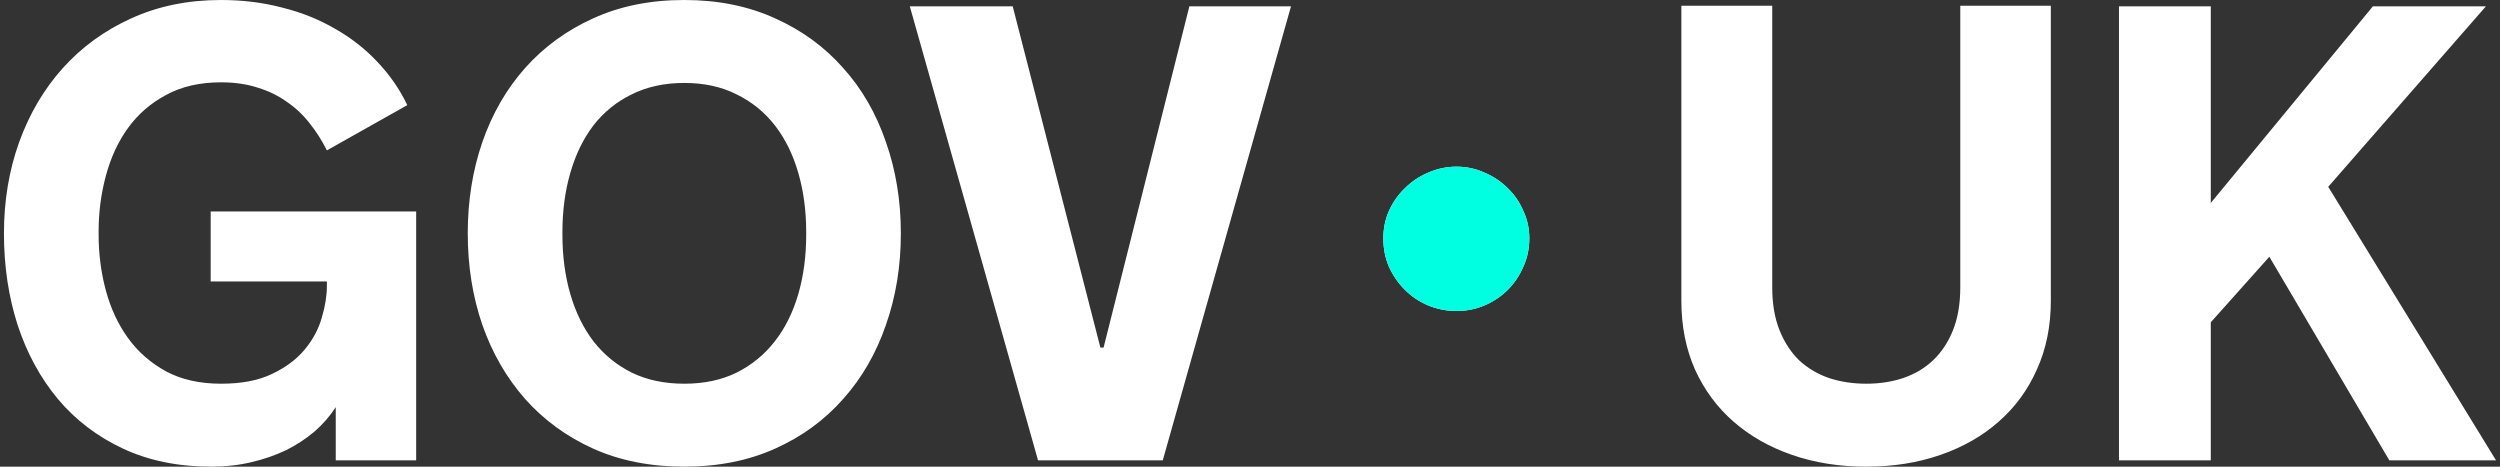 <svg width="150" height="28" viewBox="0 0 150 28" fill="none" xmlns="http://www.w3.org/2000/svg">
<rect x="0" y="0" width="150" height="28" fill="#333333" stroke="none"/>
<path fill-rule="evenodd" clip-rule="evenodd" d="M6.354 17.438C6.063 16.361 5.917 15.241 5.917 14.076V13.886C5.917 12.733 6.063 11.619 6.354 10.543C6.645 9.453 7.088 8.497 7.684 7.674C8.279 6.851 9.039 6.193 9.963 5.699C10.887 5.192 11.989 4.939 13.268 4.939C14.079 4.939 14.813 5.046 15.472 5.262C16.13 5.464 16.713 5.749 17.219 6.117C17.739 6.471 18.194 6.902 18.587 7.408C18.98 7.902 19.322 8.44 19.613 9.023L24.438 6.307C23.982 5.357 23.387 4.496 22.652 3.723C21.918 2.938 21.069 2.273 20.107 1.729C19.157 1.171 18.099 0.747 16.934 0.456C15.782 0.152 14.56 0 13.268 0C11.28 0 9.482 0.367 7.874 1.102C6.278 1.824 4.91 2.818 3.77 4.084C2.643 5.338 1.77 6.819 1.149 8.529C0.541 10.226 0.237 12.05 0.237 14C0.237 15.963 0.51 17.793 1.054 19.489C1.611 21.186 2.415 22.668 3.467 23.934C4.53 25.201 5.835 26.195 7.38 26.917C8.925 27.639 10.691 28 12.679 28C13.528 28 14.326 27.911 15.073 27.733C15.833 27.556 16.529 27.316 17.162 27.012C17.796 26.695 18.365 26.322 18.872 25.891C19.378 25.448 19.803 24.96 20.145 24.428V27.62H24.97V12.689H12.641V16.887H19.613V17.153C19.613 17.735 19.512 18.369 19.309 19.053C19.119 19.736 18.777 20.376 18.283 20.971C17.802 21.554 17.15 22.041 16.326 22.434C15.516 22.826 14.497 23.023 13.268 23.023C11.989 23.023 10.887 22.776 9.963 22.282C9.039 21.775 8.279 21.11 7.684 20.287C7.088 19.464 6.645 18.514 6.354 17.438ZM41.058 0C43.084 0 44.902 0.367 46.51 1.102C48.118 1.824 49.48 2.818 50.594 4.084C51.721 5.338 52.576 6.819 53.158 8.529C53.754 10.226 54.051 12.05 54.051 14C54.051 15.963 53.754 17.793 53.158 19.489C52.576 21.186 51.721 22.668 50.594 23.934C49.48 25.201 48.118 26.195 46.51 26.917C44.902 27.639 43.084 28 41.058 28C39.019 28 37.196 27.639 35.588 26.917C33.992 26.195 32.631 25.201 31.503 23.934C30.389 22.668 29.534 21.186 28.939 19.489C28.357 17.793 28.065 15.963 28.065 14C28.065 12.05 28.357 10.226 28.939 8.529C29.534 6.819 30.389 5.338 31.503 4.084C32.631 2.818 33.992 1.824 35.588 1.102C37.196 0.367 39.019 0 41.058 0ZM41.058 23.023C42.249 23.023 43.293 22.801 44.193 22.358C45.104 21.902 45.87 21.275 46.491 20.477C47.112 19.679 47.58 18.736 47.897 17.647C48.213 16.558 48.372 15.367 48.372 14.076V13.924C48.372 12.645 48.213 11.461 47.897 10.372C47.58 9.27 47.112 8.32 46.491 7.522C45.87 6.724 45.104 6.104 44.193 5.661C43.293 5.205 42.249 4.977 41.058 4.977C39.868 4.977 38.817 5.205 37.905 5.661C36.993 6.104 36.227 6.724 35.607 7.522C34.999 8.32 34.536 9.27 34.22 10.372C33.903 11.461 33.745 12.645 33.745 13.924V14.076C33.745 15.367 33.903 16.558 34.22 17.647C34.536 18.736 34.999 19.679 35.607 20.477C36.227 21.275 36.993 21.902 37.905 22.358C38.817 22.801 39.868 23.023 41.058 23.023ZM111.975 23.023C112.773 23.023 113.514 22.909 114.198 22.681C114.894 22.441 115.49 22.086 115.984 21.618C116.49 21.137 116.889 20.535 117.18 19.813C117.472 19.079 117.617 18.218 117.617 17.23V0.343H123.05V18.047C123.05 19.566 122.771 20.94 122.214 22.169C121.67 23.397 120.903 24.442 119.916 25.303C118.941 26.164 117.775 26.829 116.42 27.297C115.065 27.766 113.584 28 111.975 28C110.367 28 108.886 27.766 107.531 27.297C106.175 26.829 105.004 26.164 104.016 25.303C103.029 24.442 102.256 23.397 101.699 22.169C101.154 20.94 100.882 19.566 100.882 18.047V0.343H106.334V17.23C106.334 18.218 106.479 19.079 106.771 19.813C107.062 20.535 107.455 21.137 107.948 21.618C108.455 22.086 109.05 22.441 109.734 22.681C110.431 22.909 111.178 23.023 111.975 23.023ZM132.647 0.381H127.138V27.62H132.647V19.338L136.161 15.406L143.36 27.62H149.762L139.694 11.208L149.154 0.381H142.373L132.647 12.177V0.381ZM83.335 12.655C83.111 13.166 82.999 13.716 82.999 14.306C82.999 14.912 83.111 15.478 83.335 16.004C83.575 16.531 83.895 16.993 84.295 17.392C84.695 17.79 85.159 18.101 85.688 18.325C86.231 18.548 86.8 18.66 87.392 18.66C87.984 18.66 88.544 18.548 89.072 18.325C89.6 18.101 90.064 17.79 90.464 17.392C90.864 16.993 91.176 16.531 91.4 16.004C91.64 15.478 91.76 14.912 91.76 14.306C91.76 13.716 91.64 13.166 91.4 12.655C91.176 12.129 90.864 11.674 90.464 11.292C90.064 10.893 89.6 10.582 89.072 10.359C88.544 10.12 87.984 10 87.392 10C86.8 10 86.231 10.12 85.688 10.359C85.159 10.582 84.695 10.893 84.295 11.292C83.895 11.674 83.575 12.129 83.335 12.655ZM54.589 0.381L62.282 27.62H69.766L77.46 0.381H71.362L66.214 20.858H66.024L60.763 0.381H54.589Z" fill="white"/>
<path d="M83 14.306C83 13.716 83.112 13.166 83.336 12.655C83.576 12.129 83.896 11.675 84.296 11.292C84.696 10.893 85.16 10.582 85.688 10.359C86.232 10.12 86.8 10 87.392 10C87.984 10 88.544 10.12 89.072 10.359C89.6 10.582 90.064 10.893 90.464 11.292C90.864 11.675 91.176 12.129 91.4 12.655C91.64 13.166 91.76 13.716 91.76 14.306C91.76 14.912 91.64 15.478 91.4 16.004C91.176 16.531 90.864 16.993 90.464 17.392C90.064 17.791 89.6 18.102 89.072 18.325C88.544 18.548 87.984 18.66 87.392 18.66C86.8 18.66 86.232 18.548 85.688 18.325C85.16 18.102 84.696 17.791 84.296 17.392C83.896 16.993 83.576 16.531 83.336 16.004C83.112 15.478 83 14.912 83 14.306Z" fill="#00FFE0"/>
</svg>
